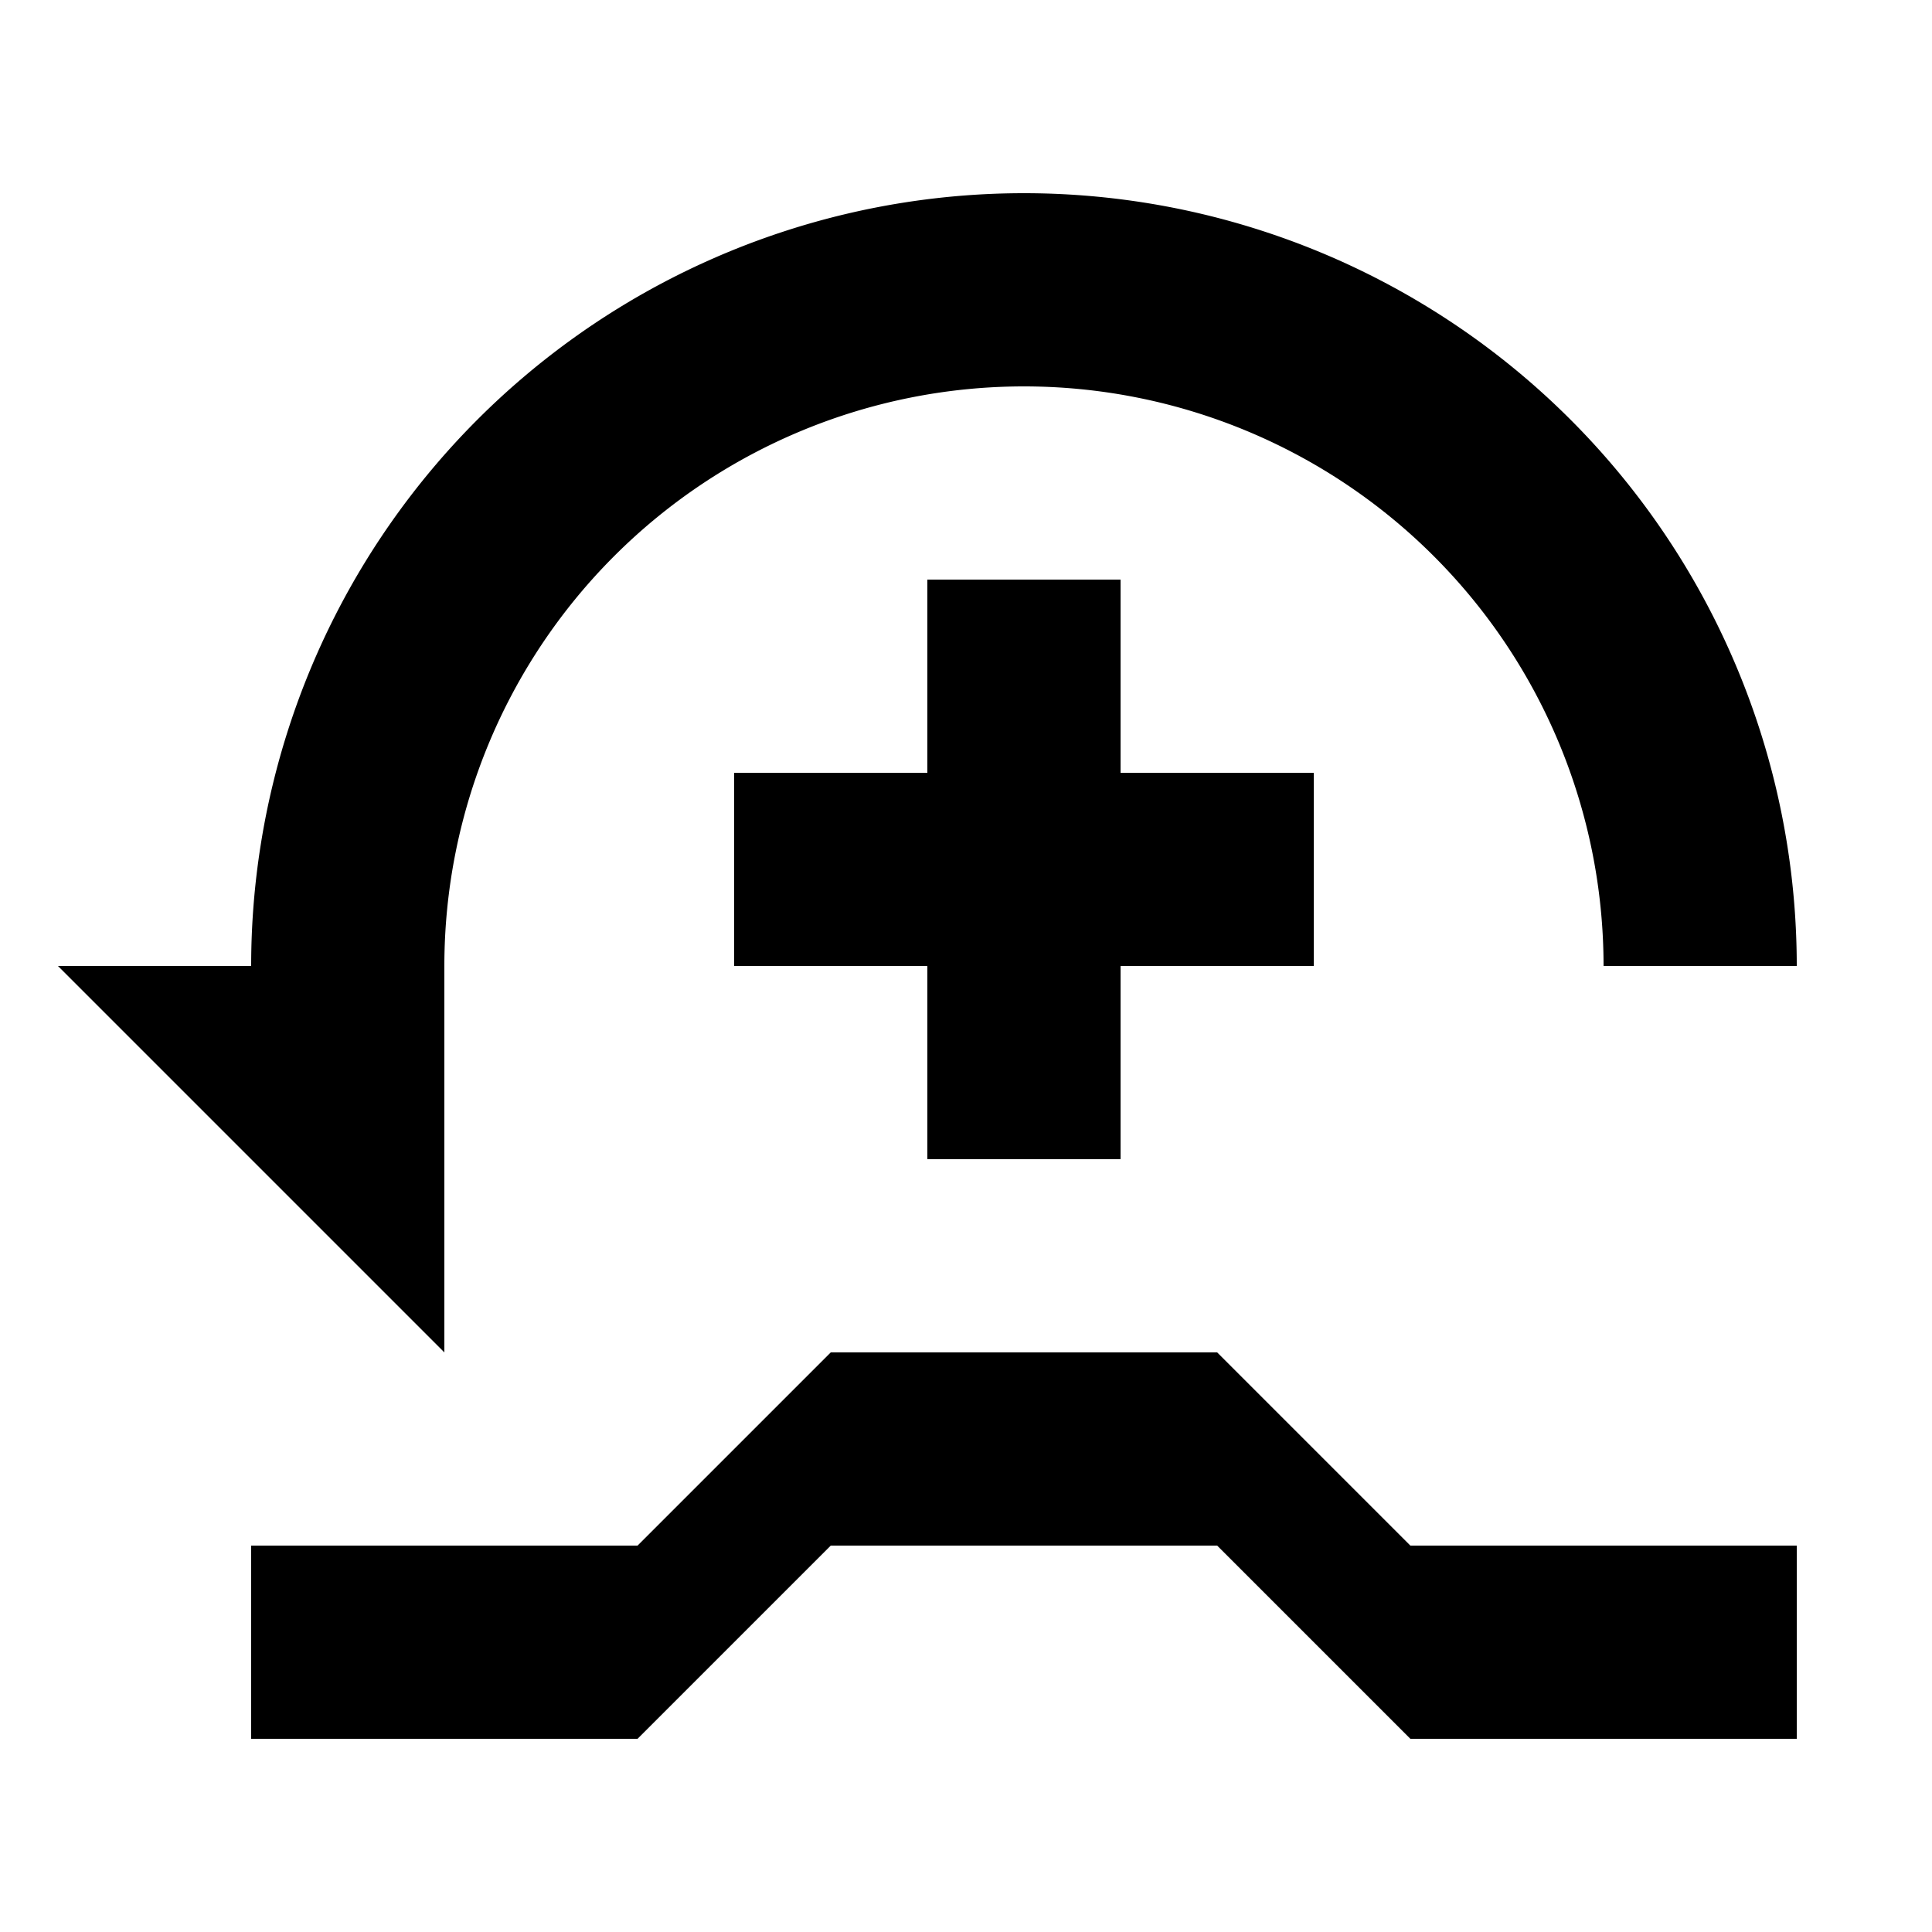 <svg xmlns="http://www.w3.org/2000/svg" viewBox="-1.3 -9 10 10">
	<path d="M 0 0 L 2 0 L 3 -1 L 5 -1 L 6 0 L 8 0 L 8 -1 L 6 -1 L 5 -2 L 3 -2 L 2 -1 L 0 -1 L 0 0 M 8 -4 A 1 1 0 0 0 0 -4 L -1 -4 L 1 -2 L 1 -4 A 1 1 0 0 1 7 -4 L 8 -4 M 2.5 -5 L 3.5 -5 L 3.5 -6 L 4.5 -6 L 4.5 -5 L 5.5 -5 L 5.5 -4 L 4.5 -4 L 4.5 -3 L 3.5 -3 L 3.5 -4 L 2.5 -4 L 2.5 -5" fill="#000000"/>
</svg>